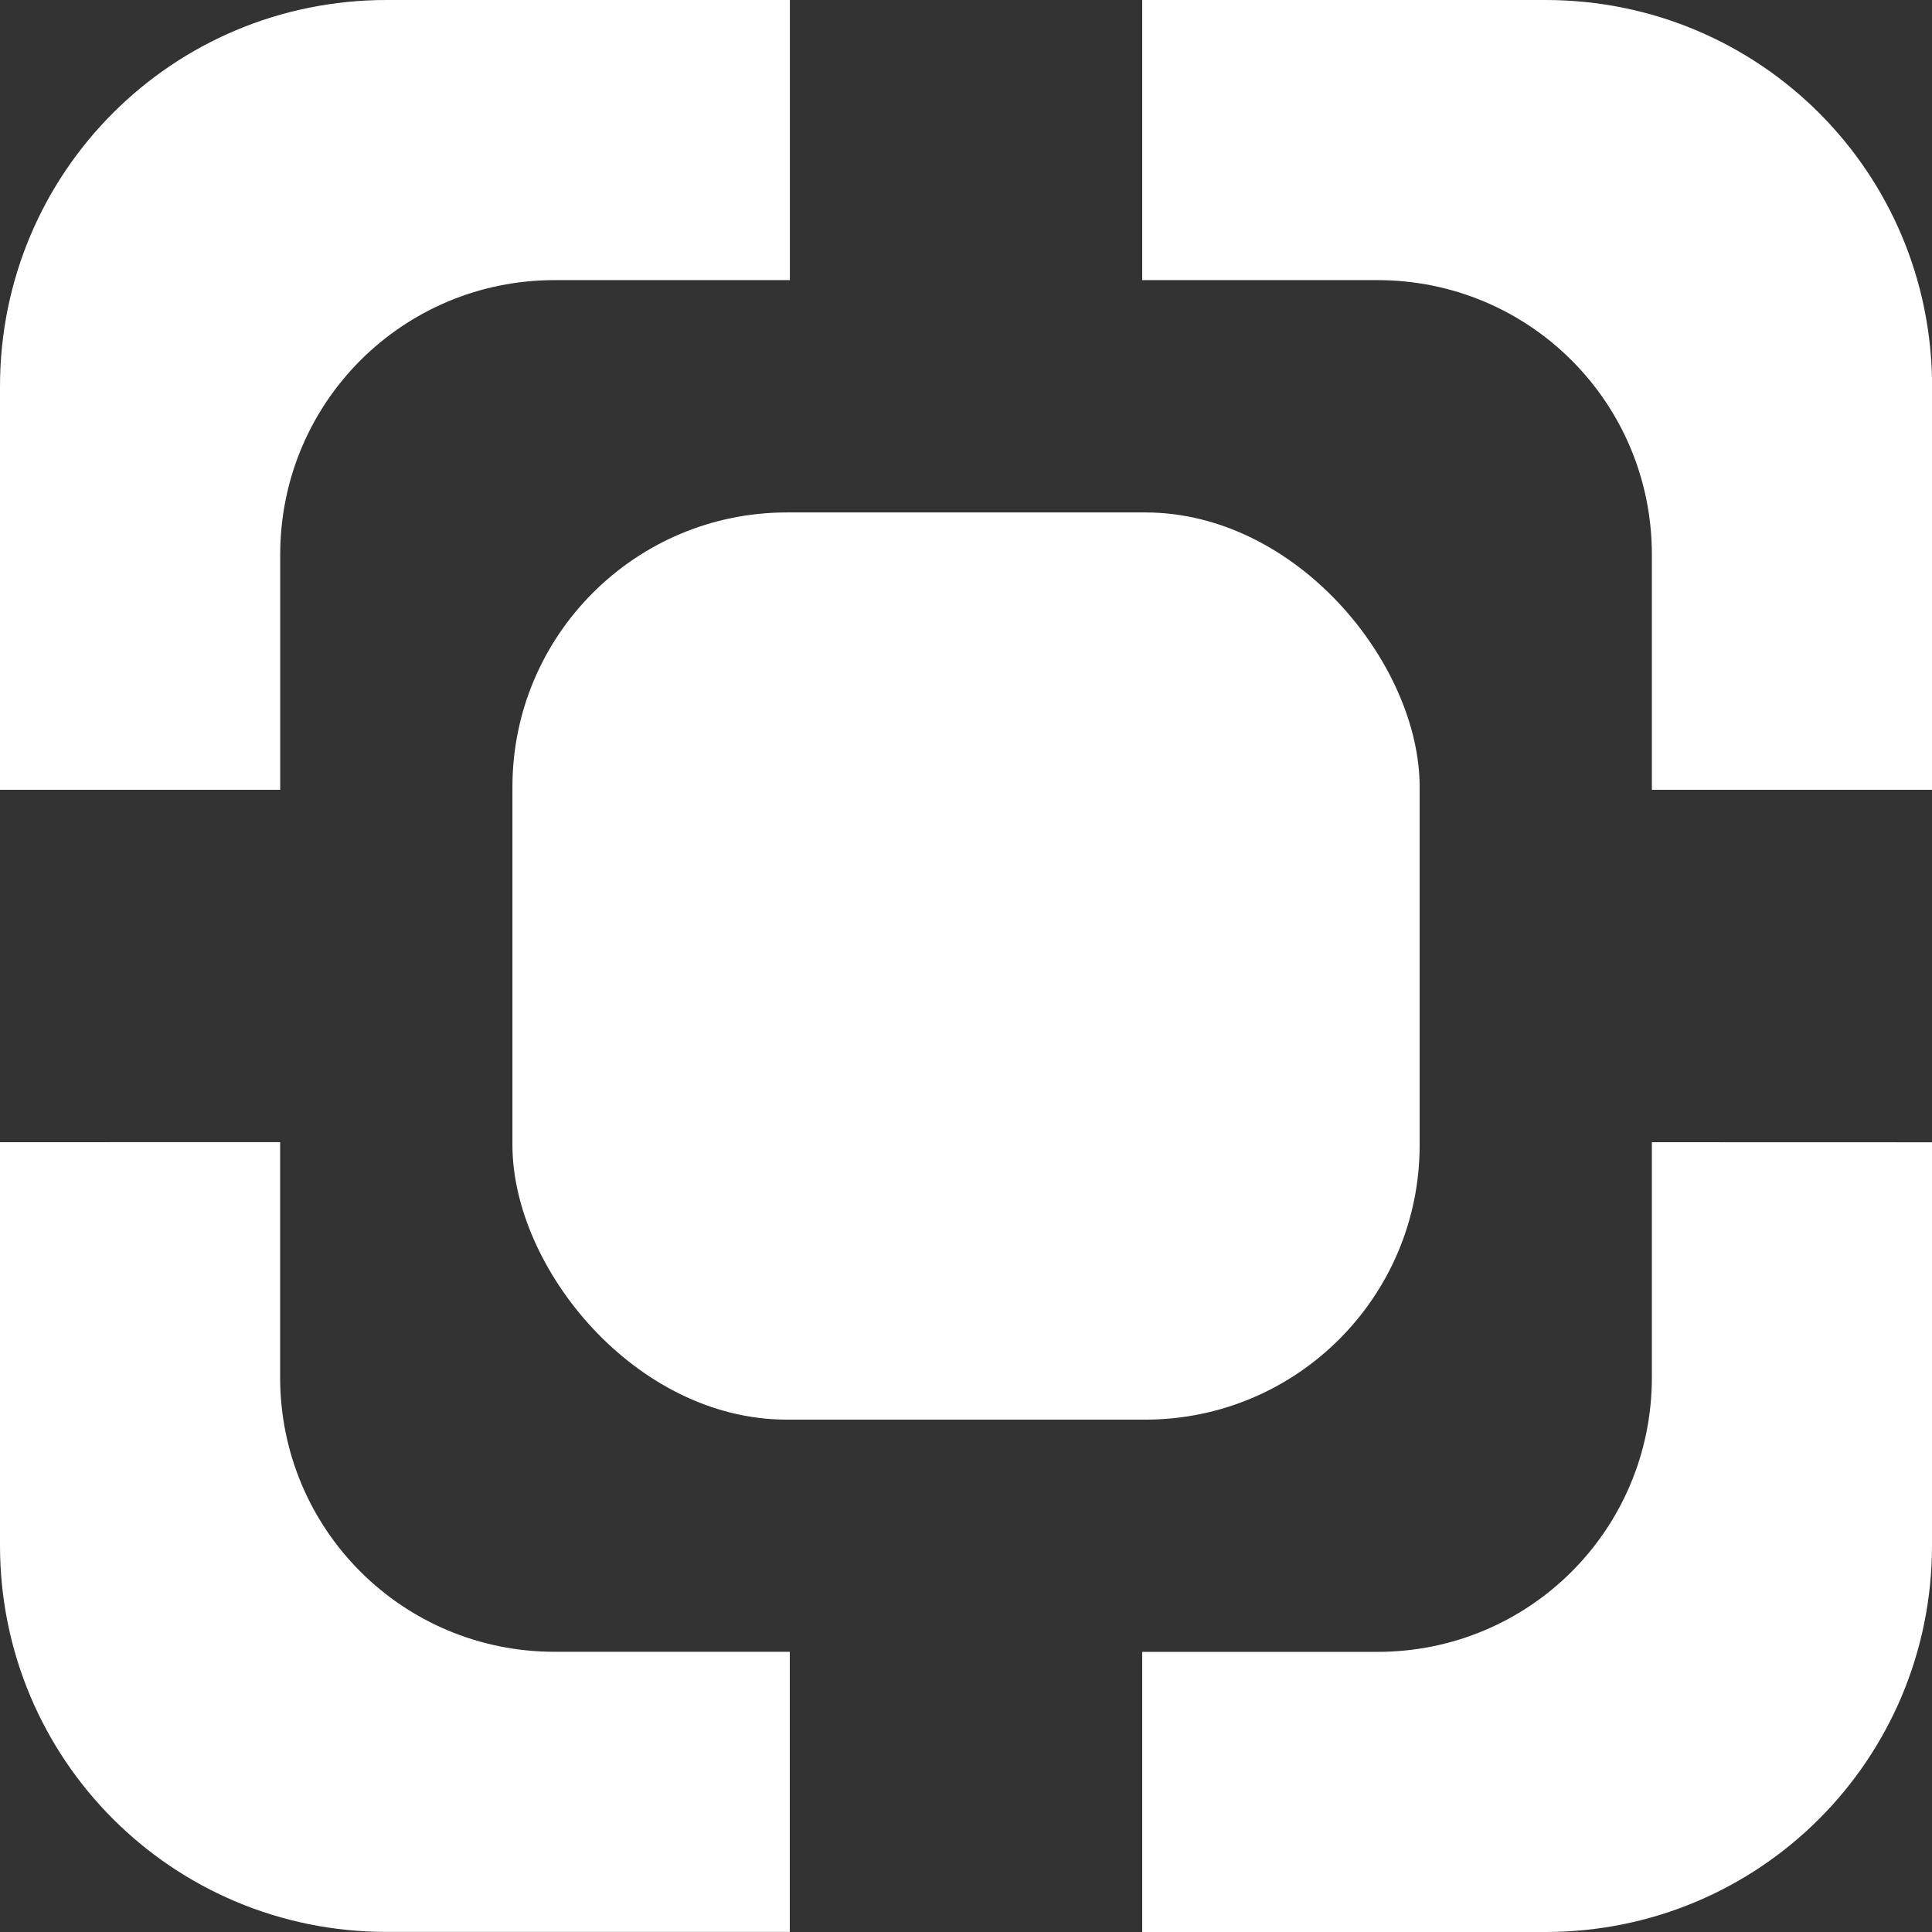 <?xml version="1.0" encoding="UTF-8" standalone="no"?>
<!-- Created with Inkscape (http://www.inkscape.org/) -->

<svg
   width="23.76mm"
   height="23.76mm"
   viewBox="0 0 23.76 23.76"
   version="1.1"
   id="svg5"
   xmlns:inkscape="http://www.inkscape.org/namespaces/inkscape"
   xmlns:sodipodi="http://sodipodi.sourceforge.net/DTD/sodipodi-0.dtd"
   xmlns="http://www.w3.org/2000/svg"
   xmlns:svg="http://www.w3.org/2000/svg">
  <rect x="0" y="0" width="23.76" height="23.76" fill="#333333" stroke="none"/>
  <sodipodi:namedview
     id="namedview7"
     pagecolor="#505050"
     bordercolor="#eeeeee"
     borderopacity="1"
     inkscape:showpageshadow="0"
     inkscape:pageopacity="0"
     inkscape:pagecheckerboard="0"
     inkscape:deskcolor="#505050"
     inkscape:document-units="mm"
     showgrid="false" />
  <defs
     id="defs2" />
  <g
     inkscape:label="Layer 1"
     inkscape:groupmode="layer"
     id="layer1"
     transform="translate(-13.736,-8.91)">
    <g
       id="g814">
      <path
         id="rect234"
         style="fill:#ffffff;stroke:#000000;stroke-width:0"
         d="m 18.491,8.91 c -2.634,0 -4.755,2.12 -4.755,4.754 v 4.959 h 3.446 V 15.731 c 0,-1.87 1.505,-3.376 3.376,-3.376 h 2.892 V 8.91 Z m 9.292,0 v 3.445 h 2.892 c 1.87,0 3.376,1.506 3.376,3.376 v 2.892 h 3.446 v -4.959 c 0,-2.634 -2.121,-4.754 -4.755,-4.754 z M 13.736,22.957 v 4.958 c 0,2.634 2.121,4.754 4.755,4.754 h 4.958 v -3.445 h -2.892 c -1.87,0 -3.376,-1.505 -3.376,-3.376 v -2.892 z m 20.315,0 v 2.892 c 0,1.87 -1.505,3.376 -3.376,3.376 h -2.892 v 3.445 h 4.958 c 2.634,0 4.755,-2.12 4.755,-4.754 v -4.958 z" />
      <rect
         style="fill:#ffffff;stroke:#000000;stroke-width:0"
         id="rect552"
         width="11.157"
         height="11.157"
         x="20.038"
         y="15.212"
         ry="3.376" />
    </g>
  </g>
</svg>
